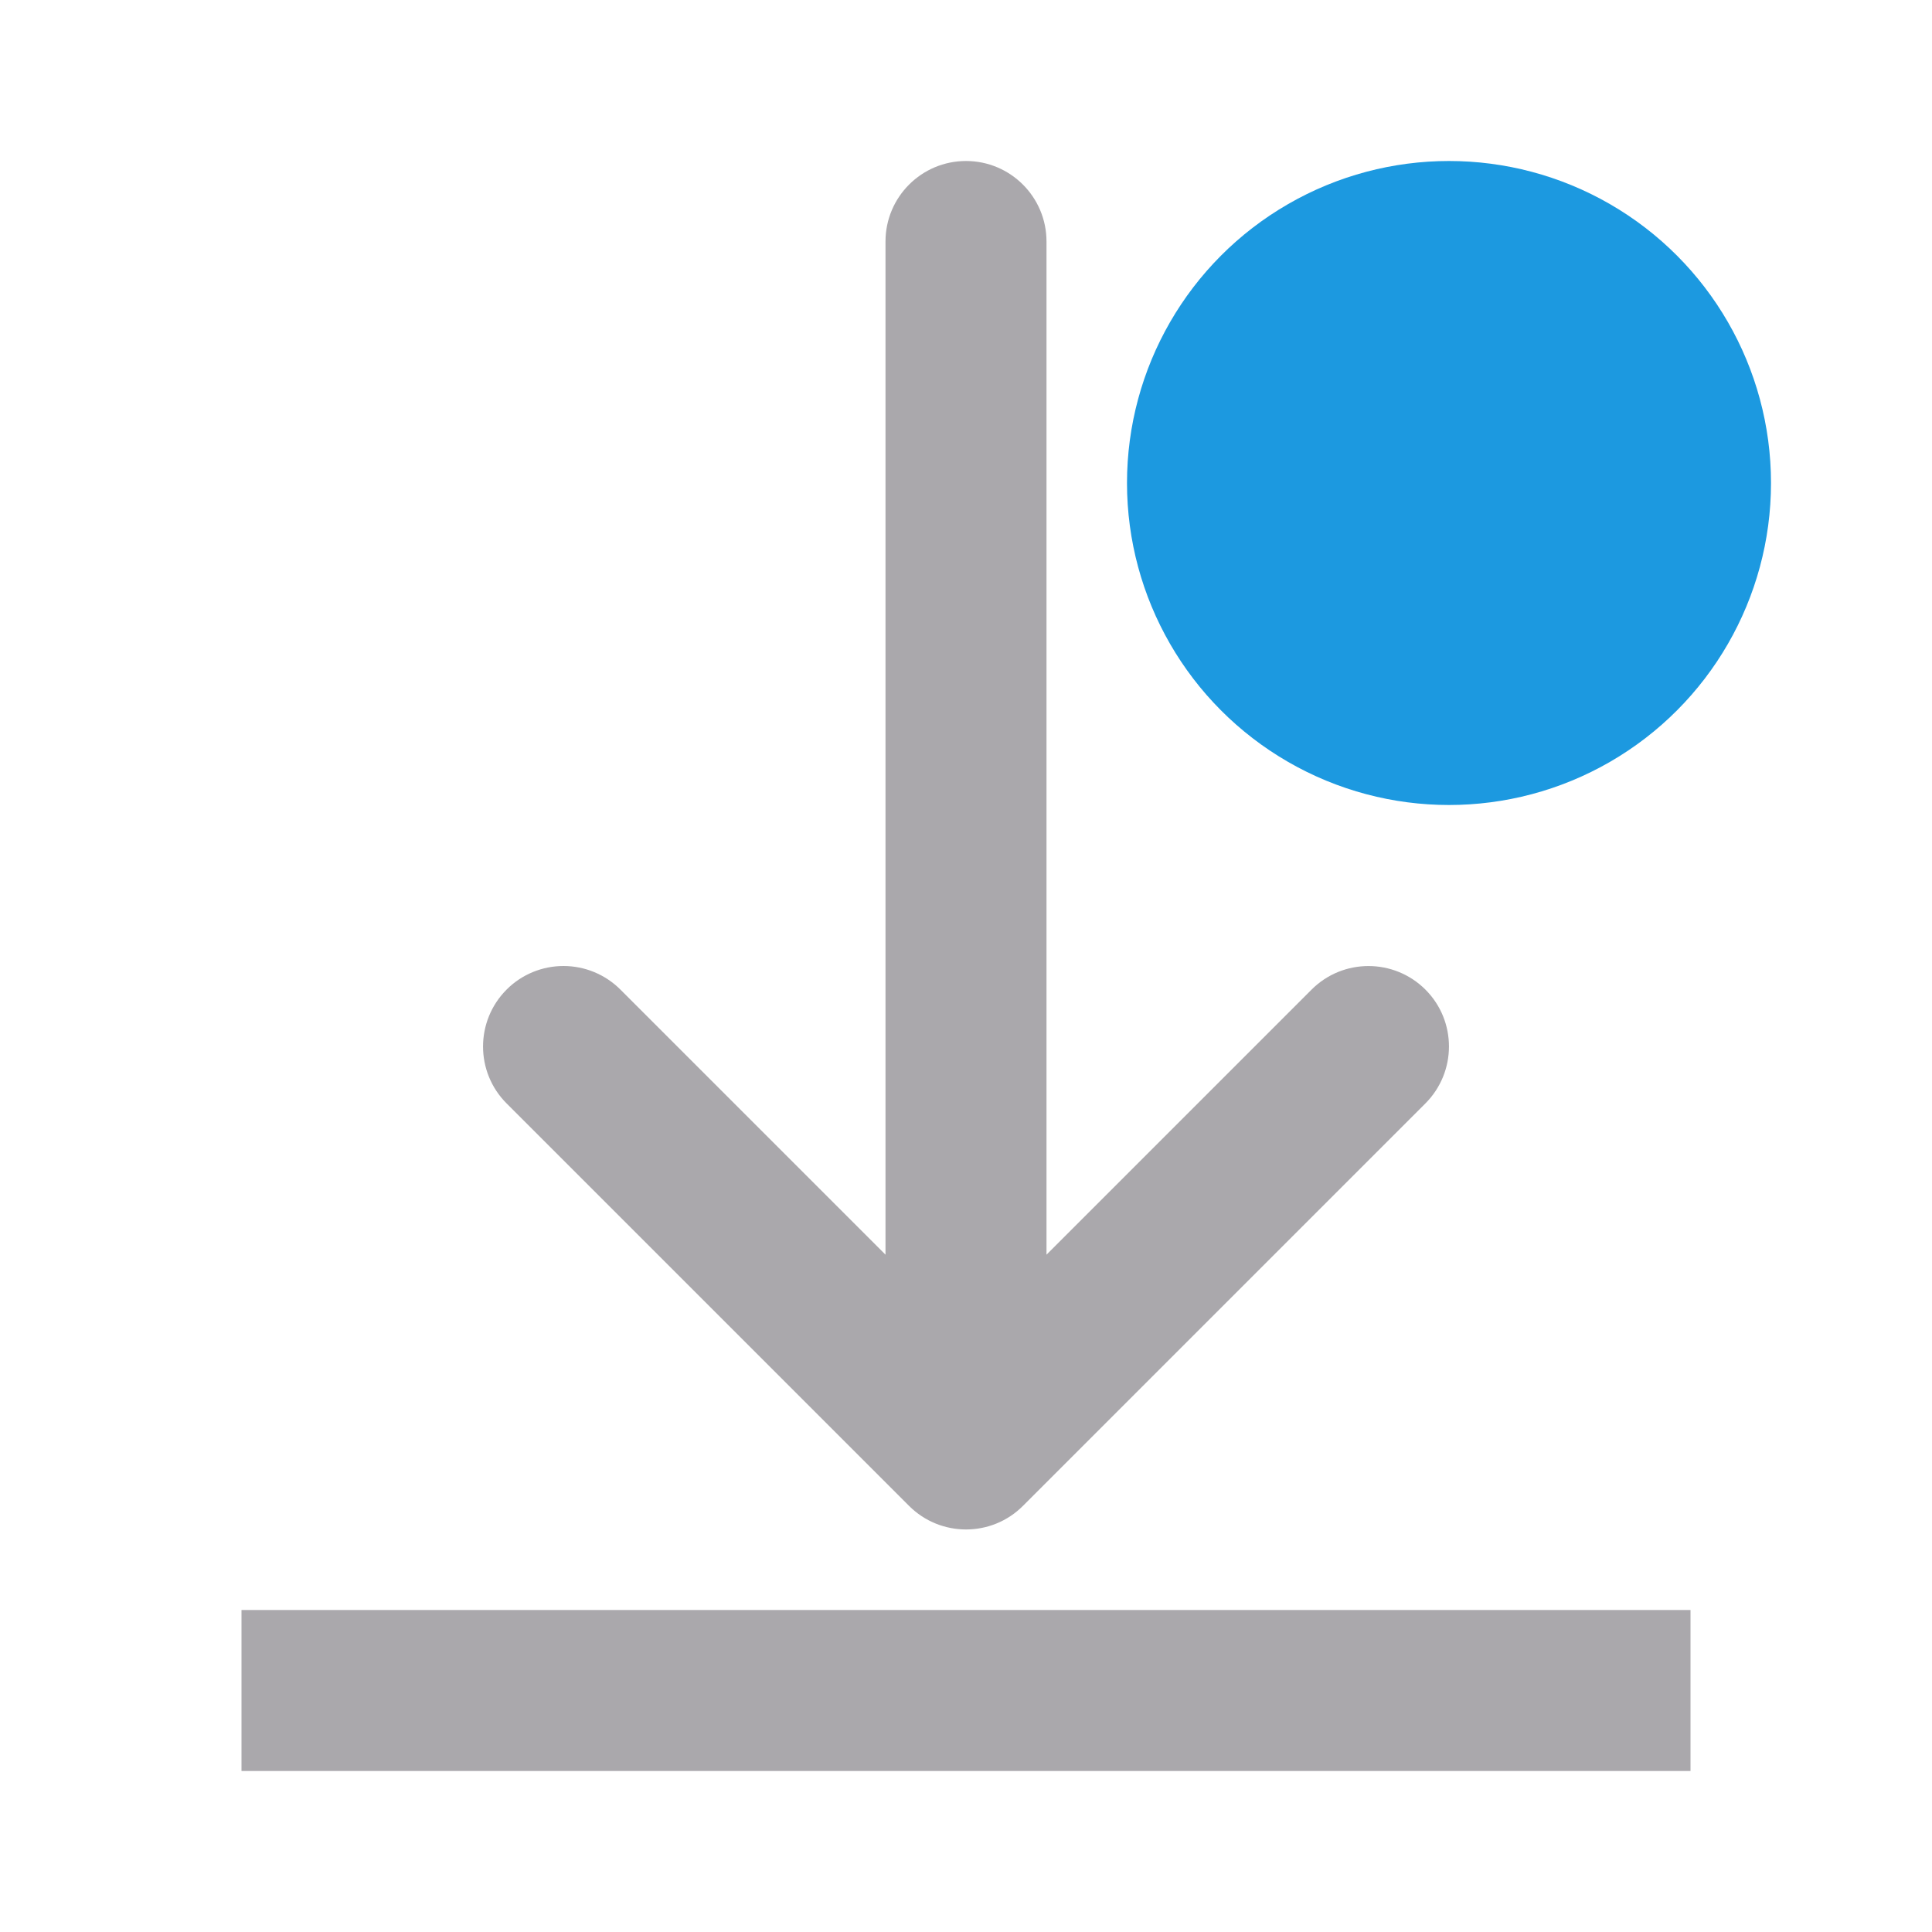 <svg viewBox="0 0 24 24" xmlns="http://www.w3.org/2000/svg"><path d="m12 2c-.552 0-1 .448-1 1v12.586l-3.293-3.293c-.188-.188-.442-.293-.707-.293-.265 0-.52.105-.707.293-.39.391-.39 1.024 0 1.414l5 5c.391.39 1.024.39 1.414 0l5-5c.39-.391.39-1.024 0-1.414-.391-.39-1.024-.39-1.414 0l-3.293 3.293v-12.586c0-.552-.448-1-1-1zm-9 18v2h18v-2z" fill="#aaa8ac"/><circle cx="18" cy="6" fill="#1c99e0" r="4"/></svg>